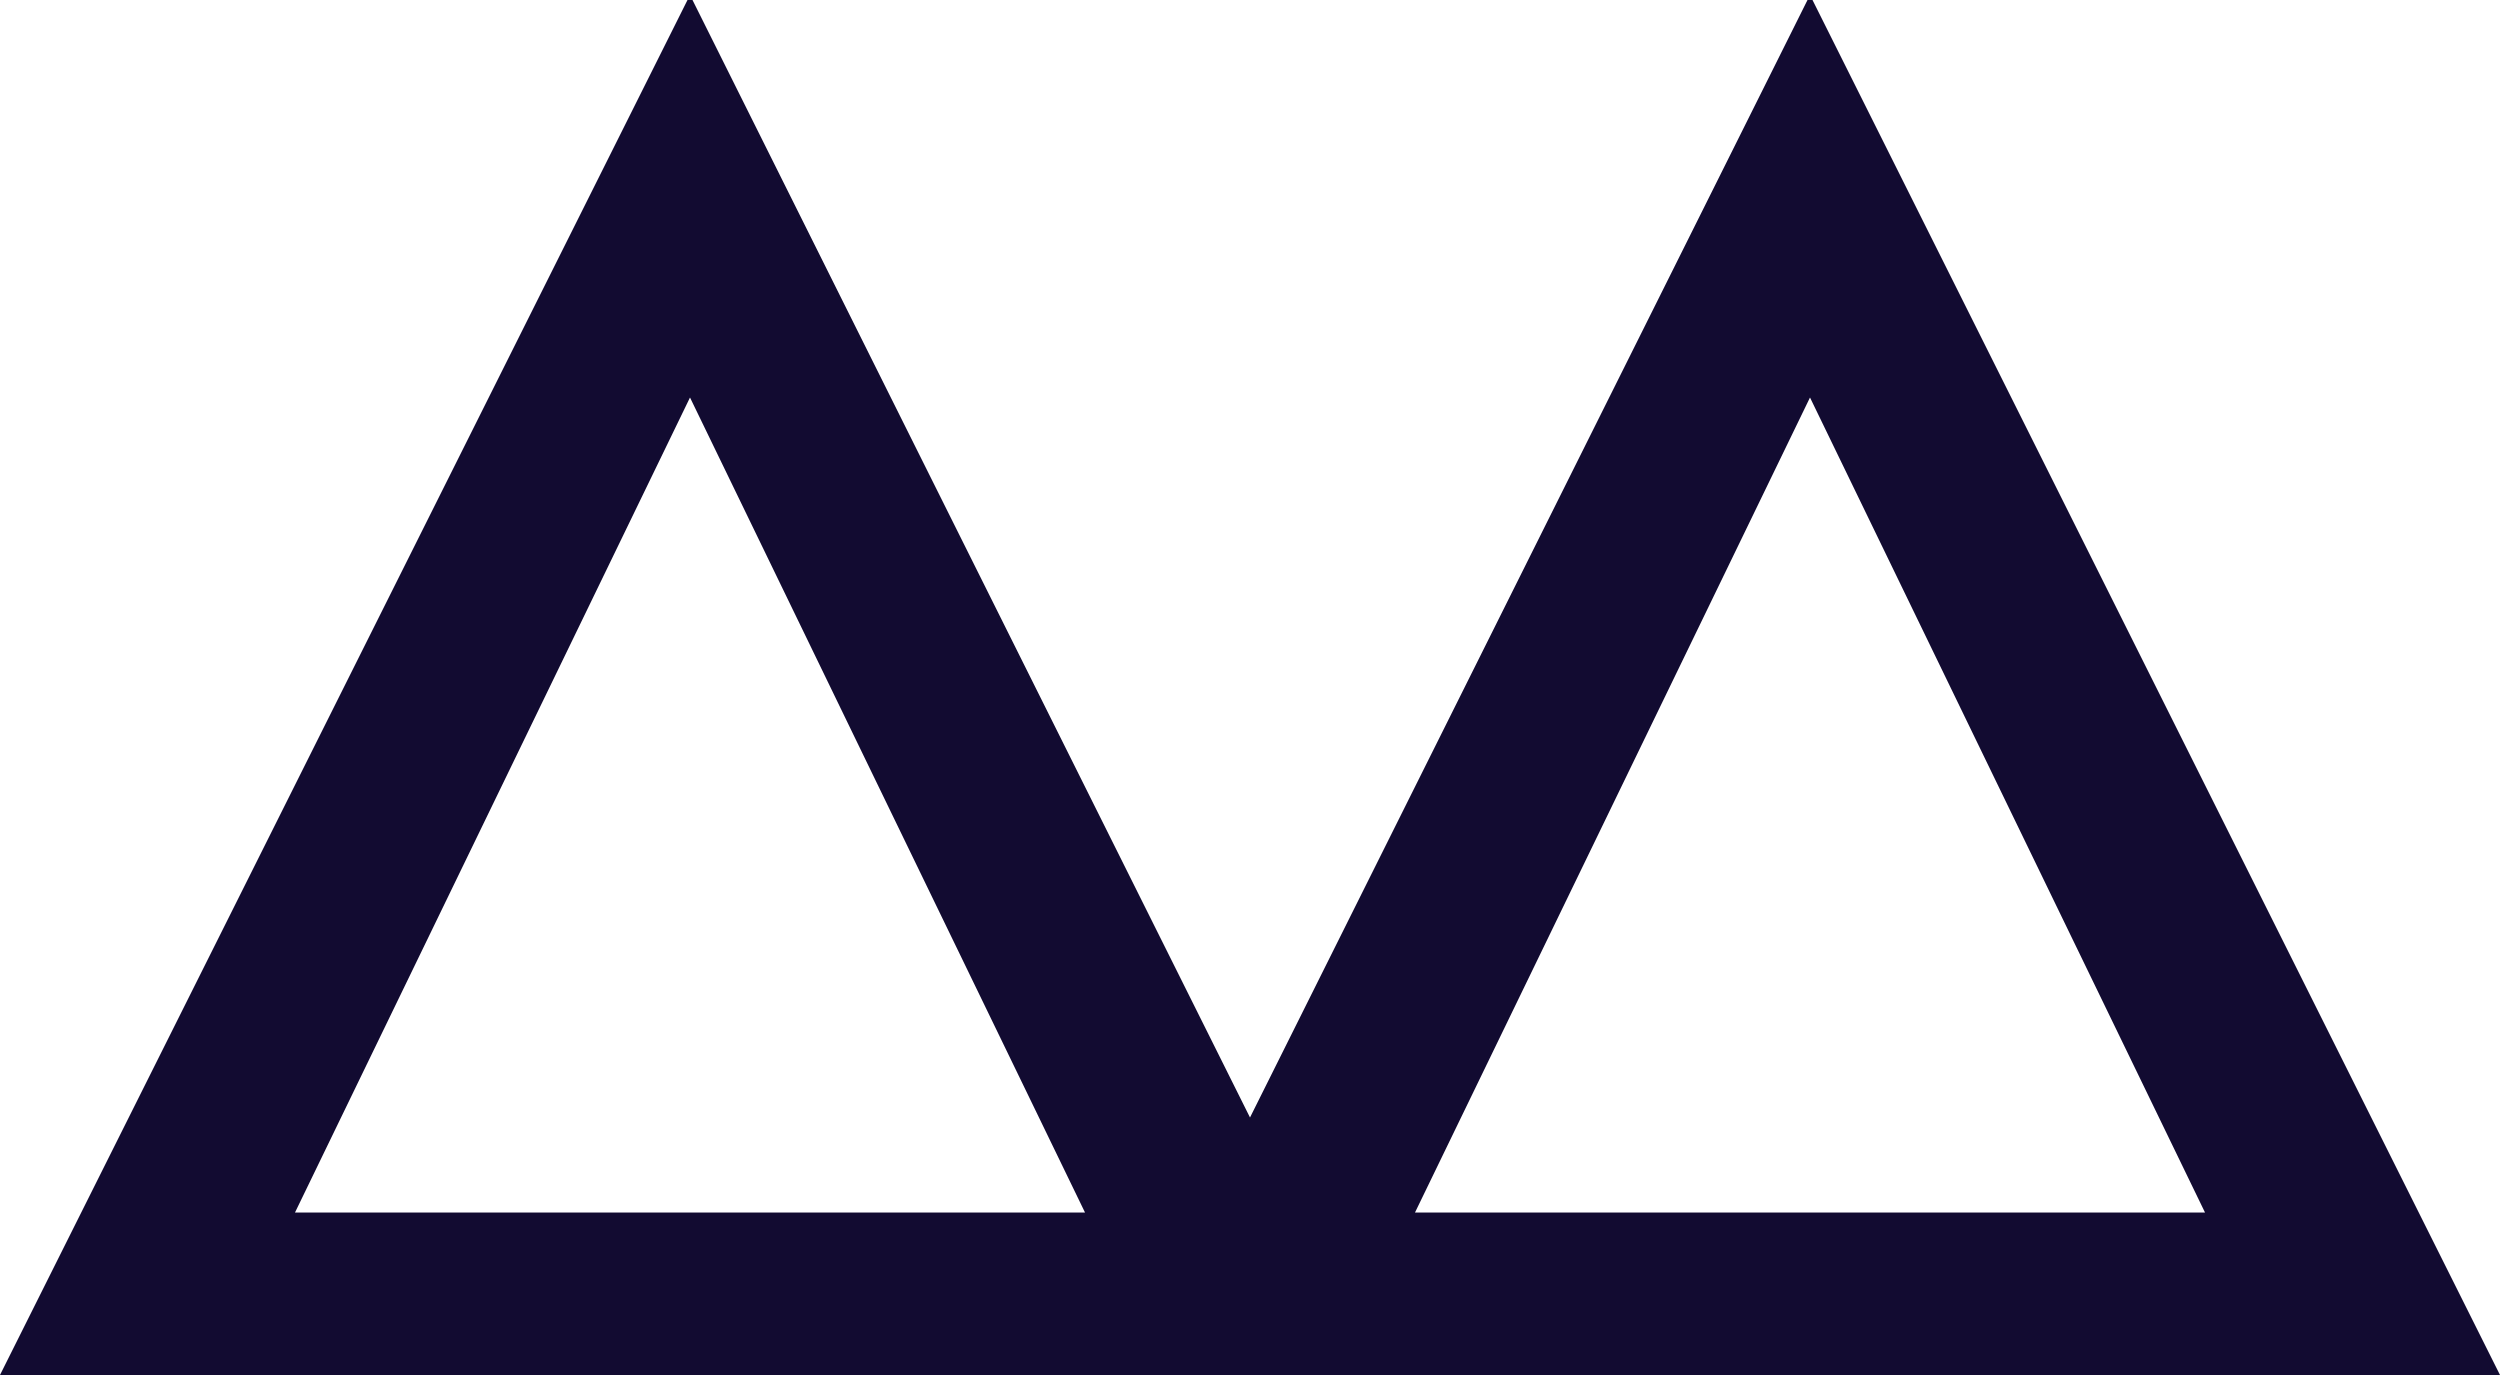 <!DOCTYPE svg PUBLIC "-//W3C//DTD SVG 1.1//EN" "http://www.w3.org/Graphics/SVG/1.1/DTD/svg11.dtd">
<svg width="100%" height="100%" viewBox="0 0 100 55" version="1.1" xmlns="http://www.w3.org/2000/svg" xmlns:xlink="http://www.w3.org/1999/xlink" xml:space="preserve" style="fill-rule:evenodd;clip-rule:evenodd;fill:#120B31;">
    <path id="Digital-Twins" d="M0,55L27.6-0.2L50,44.7L72.4-0.2L100,55H0z M11.8,48.5l15.8-32.6
	l15.8,32.6H11.8z M56.6,48.5l15.8-32.6l15.8,32.6H56.6z" style="fill:#120b31;"/>
</svg>


